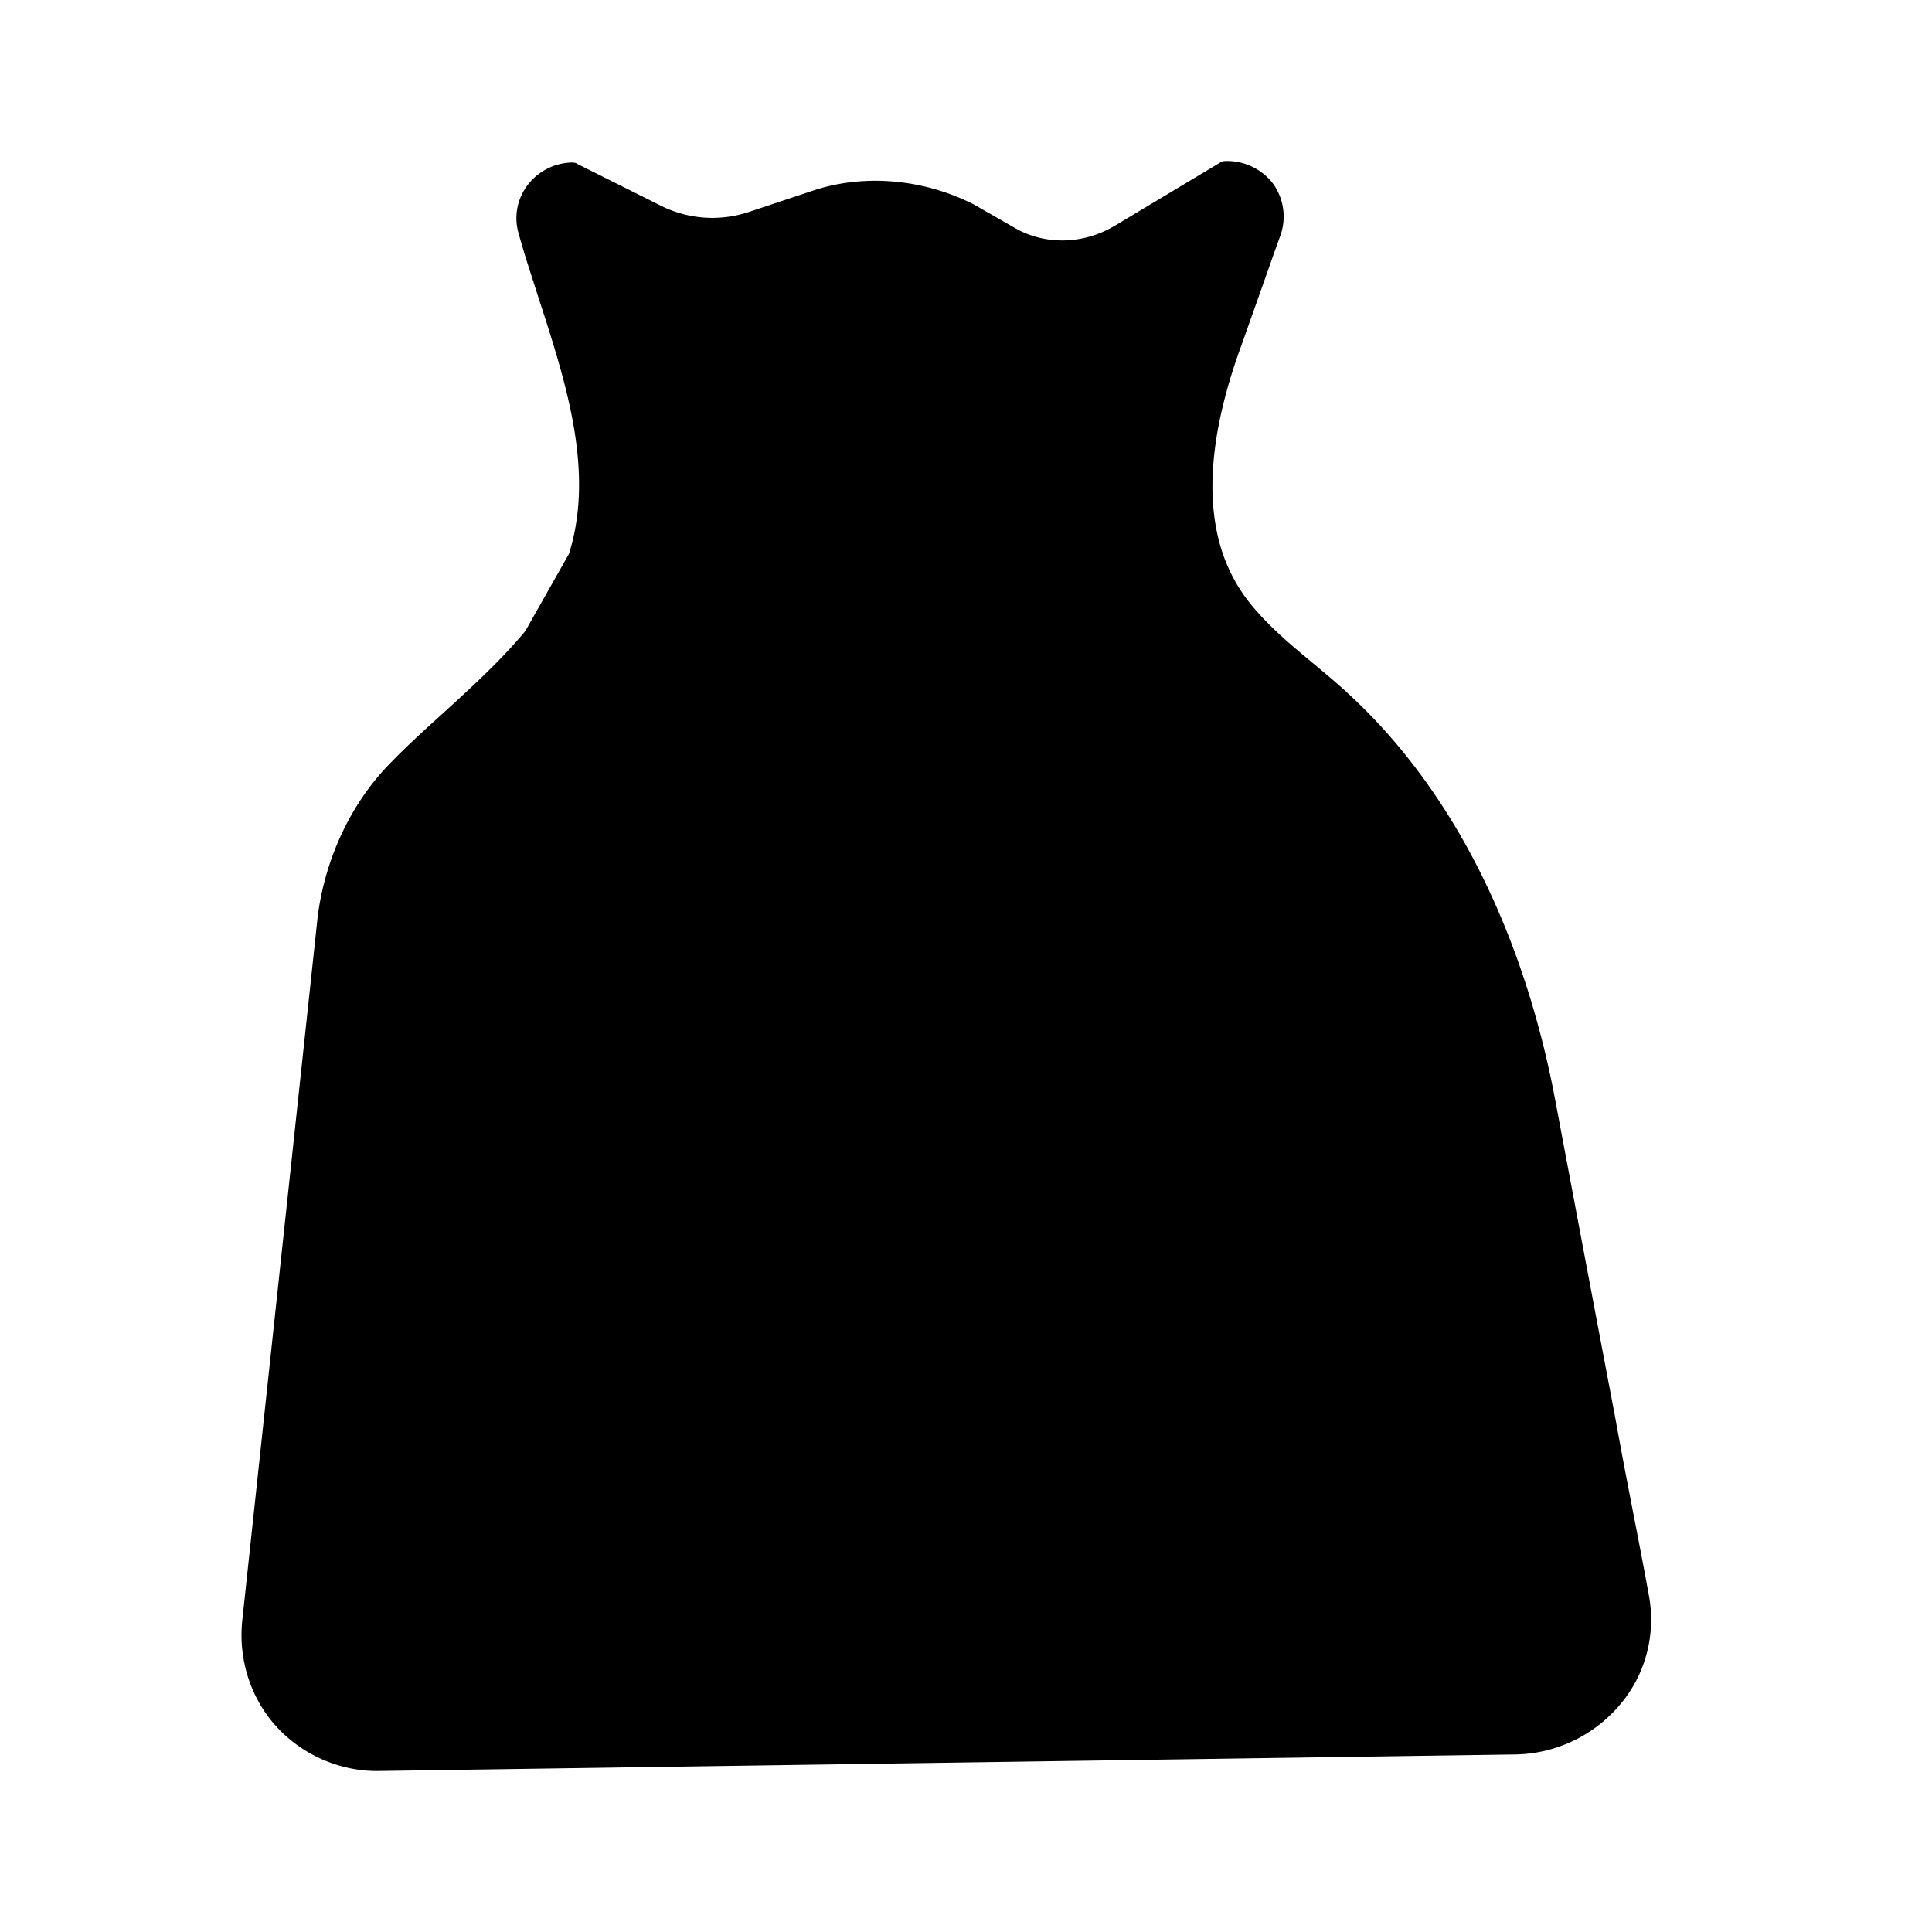 <svg class="tds-svg-icon--fill" viewBox="0 0 24 24" xmlns="http://www.w3.org/2000/svg"><path d="M13.931 8.7c-.202.062-.407.112-.611.152-.241.047-.487.081-.735.105l1.68 3.415-1.795.882-1.395-2.836-1.143 2.944-1.864-.724 1.485-3.824c-.38-.064-.75-.143-1.097-.23-.344.53-.763.96-1.086 1.272-.186.179-.378.354-.541.502l-.082.074c-.192.175-.333.307-.445.422l-.01.01-.01.01a1.34 1.34 0 0 0-.348.74l-.899 8.38 13.41-.195-.104-.538c-.082-.427-.169-.876-.239-1.265l-.506-2.675-.24-1.278v-.001c-.291-1.55-.925-2.985-1.933-3.926l-.007-.007-.007-.006a6.575 6.575 0 0 0-.342-.298l-.18-.15a7.068 7.068 0 0 1-.796-.763 3.67 3.67 0 0 1-.16-.191ZM7.068 6.88l-.542.958c-.302.366-.68.71-1.038 1.036-.223.202-.437.397-.62.586-.507.506-.825 1.2-.92 1.912l-.936 8.735c-.057.487.093.974.412 1.33.319.357.787.563 1.256.563h.019l14.152-.206a1.739 1.739 0 0 0 1.274-.619c.319-.375.45-.88.356-1.368-.058-.318-.12-.64-.183-.963-.078-.402-.156-.807-.229-1.212-.356-1.874-.748-3.959-.748-3.959-.337-1.799-1.108-3.688-2.532-5.019-.154-.146-.316-.28-.478-.415-.253-.21-.505-.42-.722-.672a2.055 2.055 0 0 1-.394-.675c-.28-.806-.075-1.762.207-2.549l.063-.176.068-.193.122-.343.174-.493.079-.22a.699.699 0 0 0-.094-.637.72.72 0 0 0-.562-.281c-.038 0-.075 0-.094.019l-1.312.787-.027.015c-.37.21-.825.224-1.192.022l-.524-.3c-.619-.318-1.369-.393-2.025-.168l-.787.262a1.432 1.432 0 0 1-1.068-.075l-1.05-.525c-.019-.018-.056-.018-.075-.018a.712.712 0 0 0-.544.28.676.676 0 0 0-.112.6c.034.124.072.25.112.377l.137.428.093.286.033.106c.29.92.533 1.885.251 2.783Zm2.082-.186c.515.12 1.103.221 1.713.272.736.06 1.454.044 2.073-.077.066-.013.13-.027.191-.042a5.45 5.45 0 0 1 .032-1.86 3.161 3.161 0 0 1-1.495-.391l-.015-.008-.488-.28a.629.629 0 0 0-.434-.041l-.008.003-.81.27-.016.004c-.272.086-.555.14-.843.158.117.571.197 1.259.1 1.992Z"/></svg>